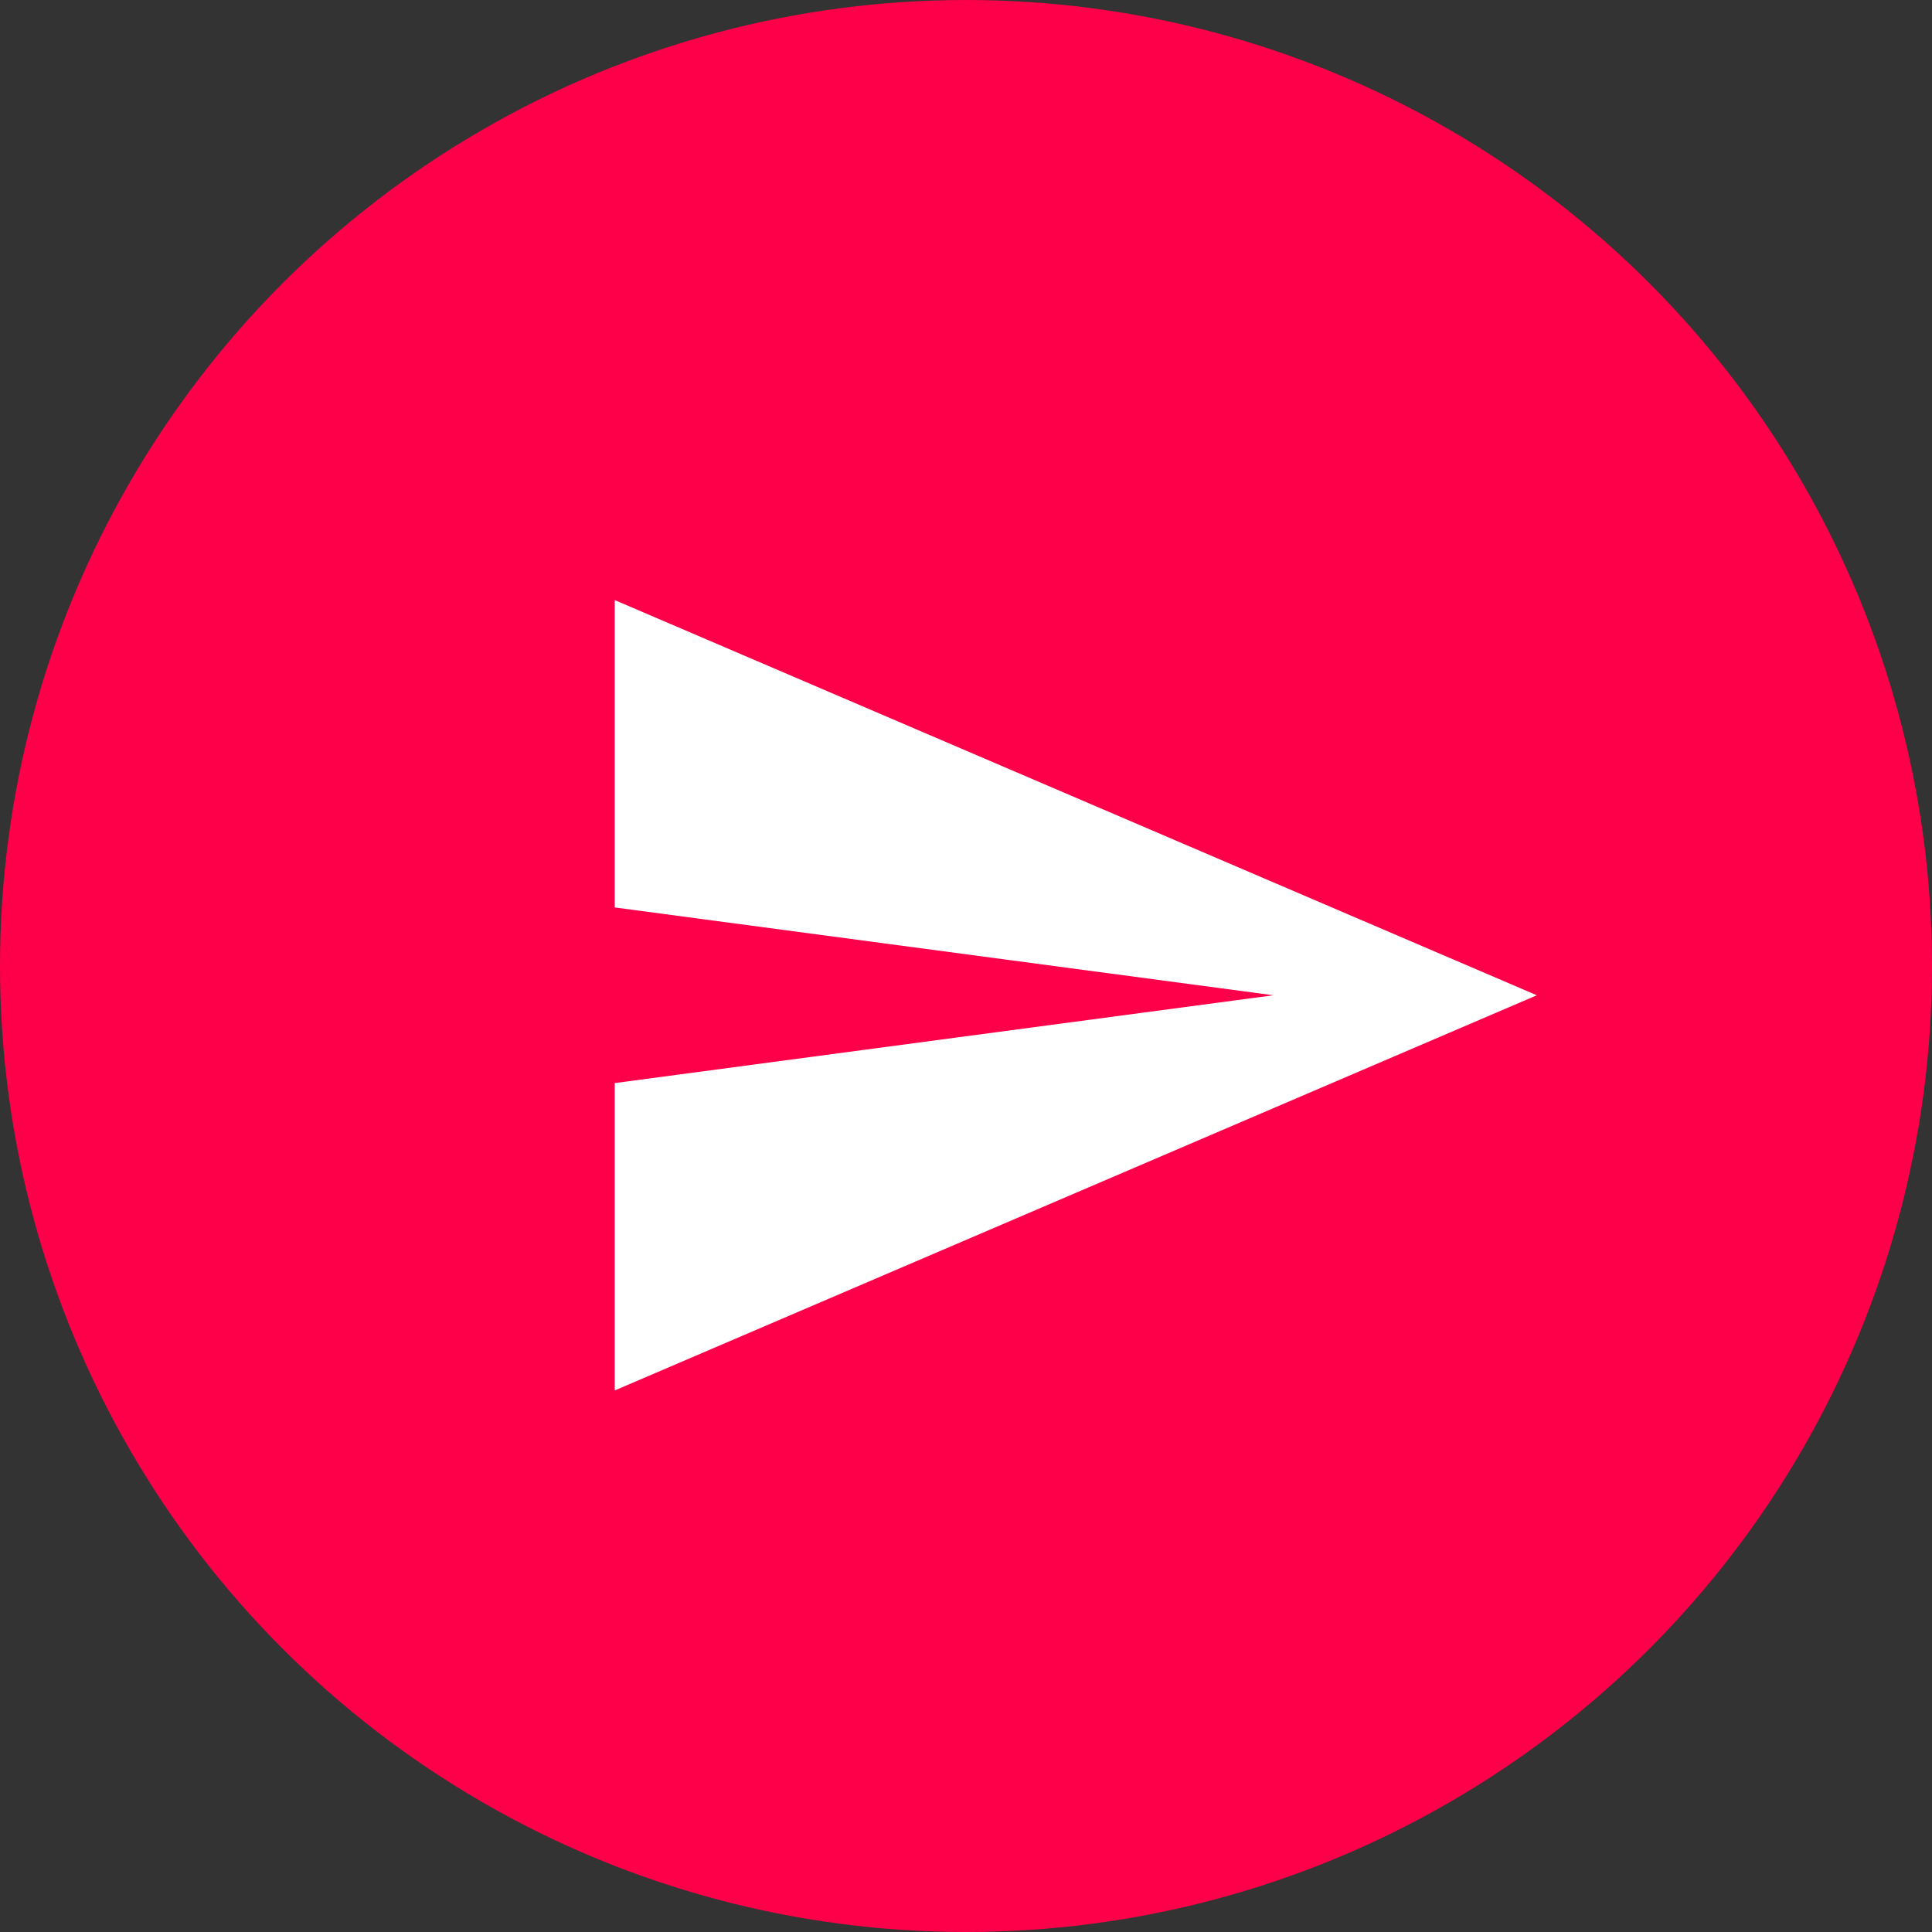 <svg width="33" height="33" viewBox="0 0 33 33" fill="none" xmlns="http://www.w3.org/2000/svg">
<rect x="0" y="0" width="33" height="33" fill="#333333" stroke="none"/>
<circle cx="16.5" cy="16.5" r="16.5" fill="#FE0049"/>
<path d="M10.5 23.75L26.25 17L10.5 10.25V15.5L21.75 17L10.5 18.5V23.75Z" fill="white"/>
</svg>
